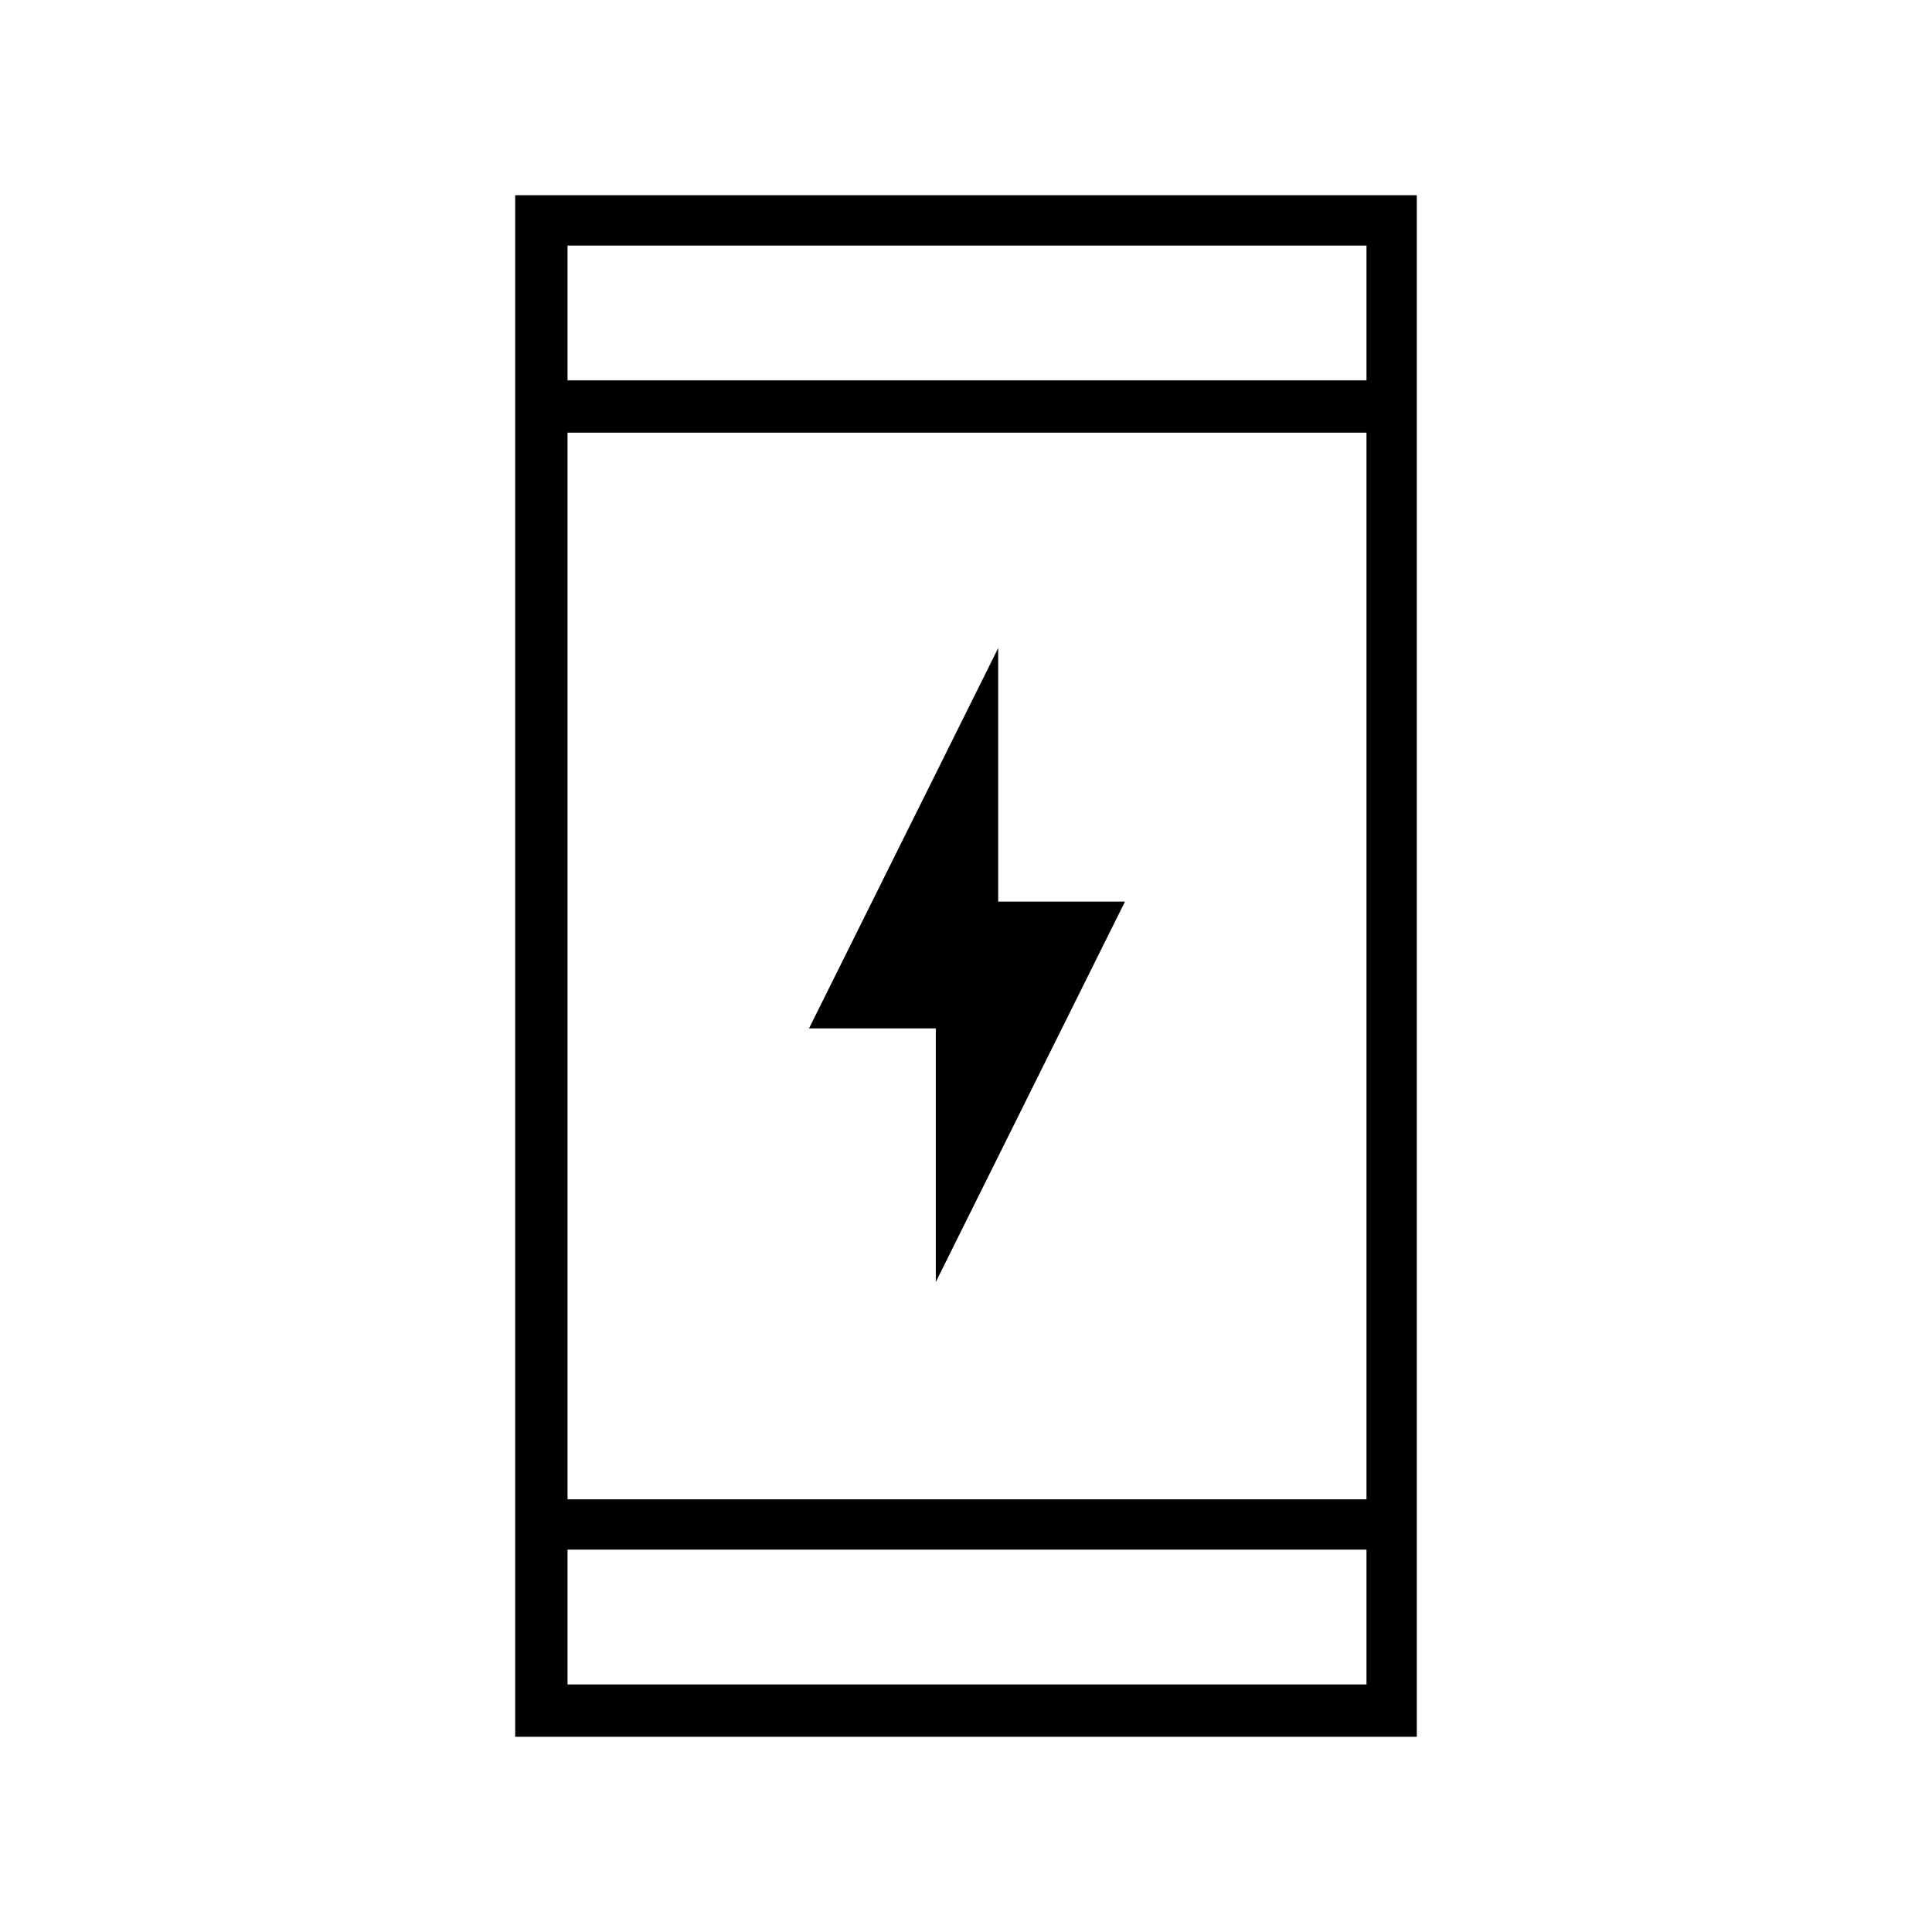 <svg xmlns="http://www.w3.org/2000/svg" height="24" width="24"><path d="M11.625 15.925V12.775H10.05L12.4 8.05V11.2H13.975ZM6.4 21.575V2.425H17.6V21.575ZM7.05 18.625H16.975V5.375H7.05ZM7.05 20.925H16.975V19.25H7.05ZM7.05 4.725H16.975V3.05H7.05ZM7.05 4.725V3.05V4.725ZM7.05 20.925V19.25V20.925Z"/></svg>